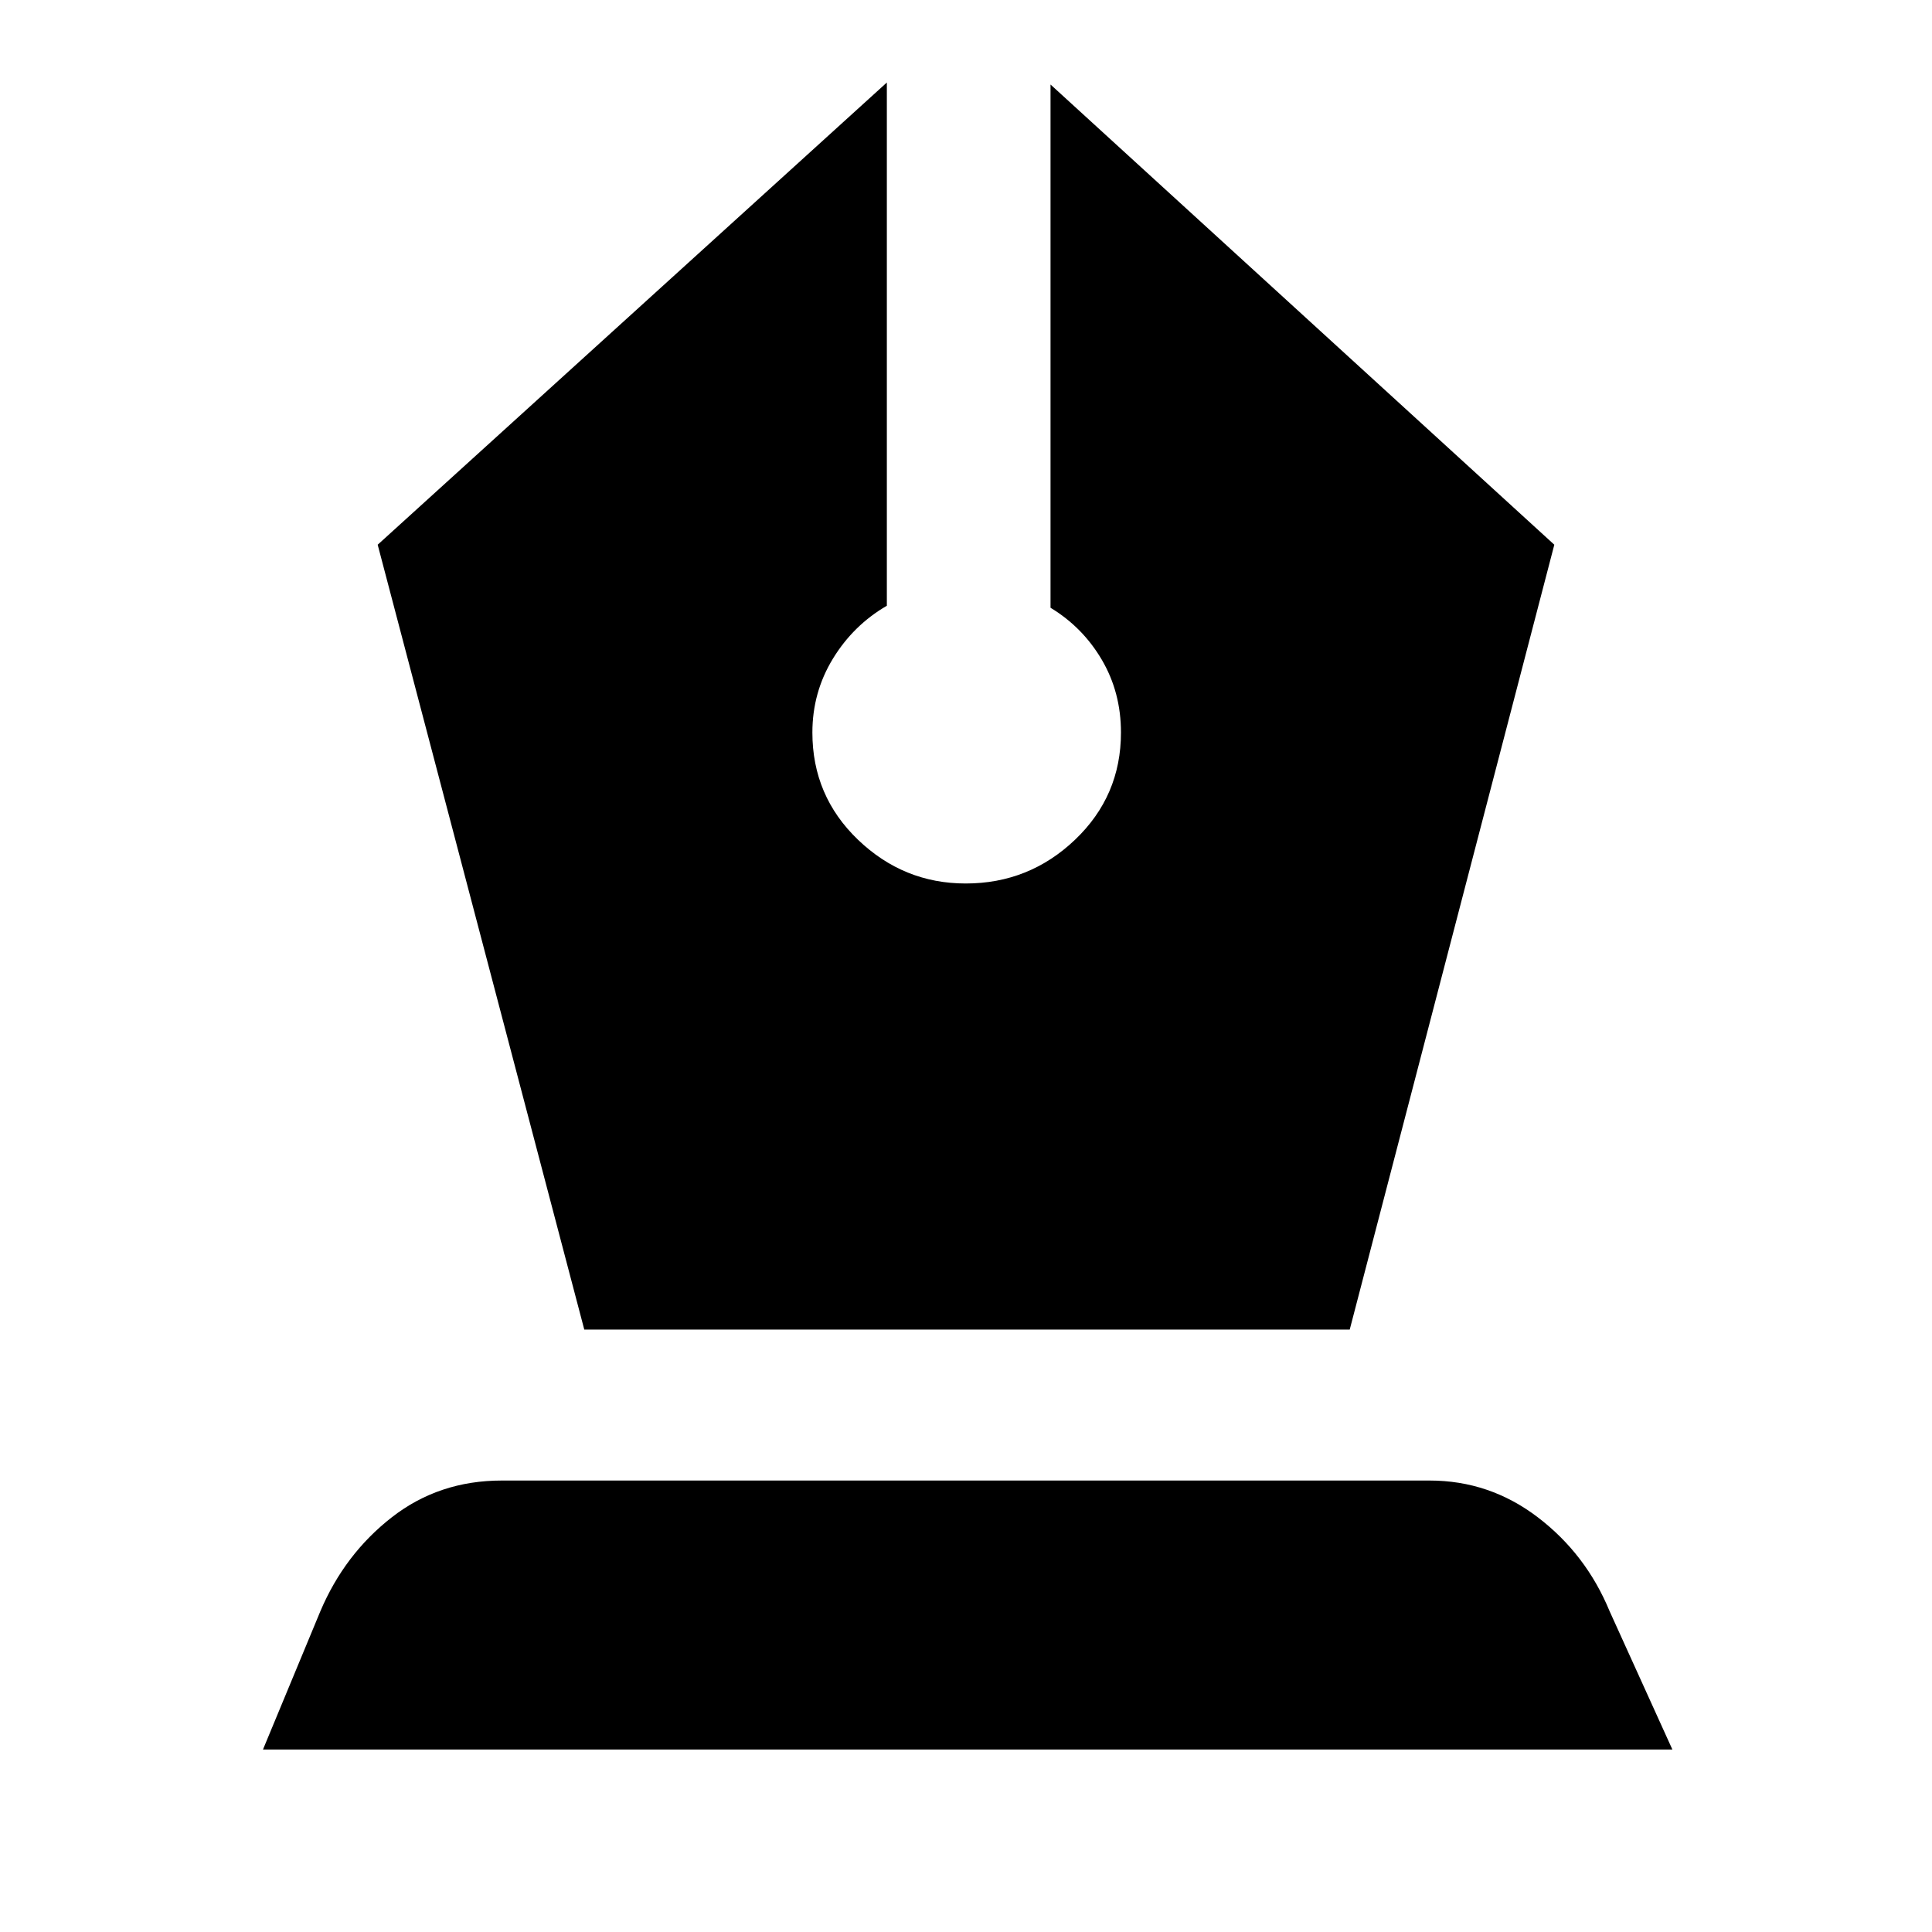 <svg xmlns="http://www.w3.org/2000/svg" height="40" viewBox="0 -960 960 960" width="40"><path d="M290.33-299.33h380.34l101.66-390L522-918v259.99q16 9.68 25.5 25.87Q557-615.96 557-596q0 31.51-22.82 53.26Q511.37-521 479.85-521q-30.85 0-53.52-21.74-22.66-21.75-22.66-53.26 0-19.96 10.16-36.64 10.17-16.69 26.84-26.37V-919l-253 229.67 102.66 390ZM130.67-90.67l28.51-68.7q12.06-28.42 35.5-46.69 23.44-18.27 54.65-18.27h461q29.85 0 53.8 18.27 23.96 18.27 35.69 46.69L831-90.67H130.67Z"/></svg>